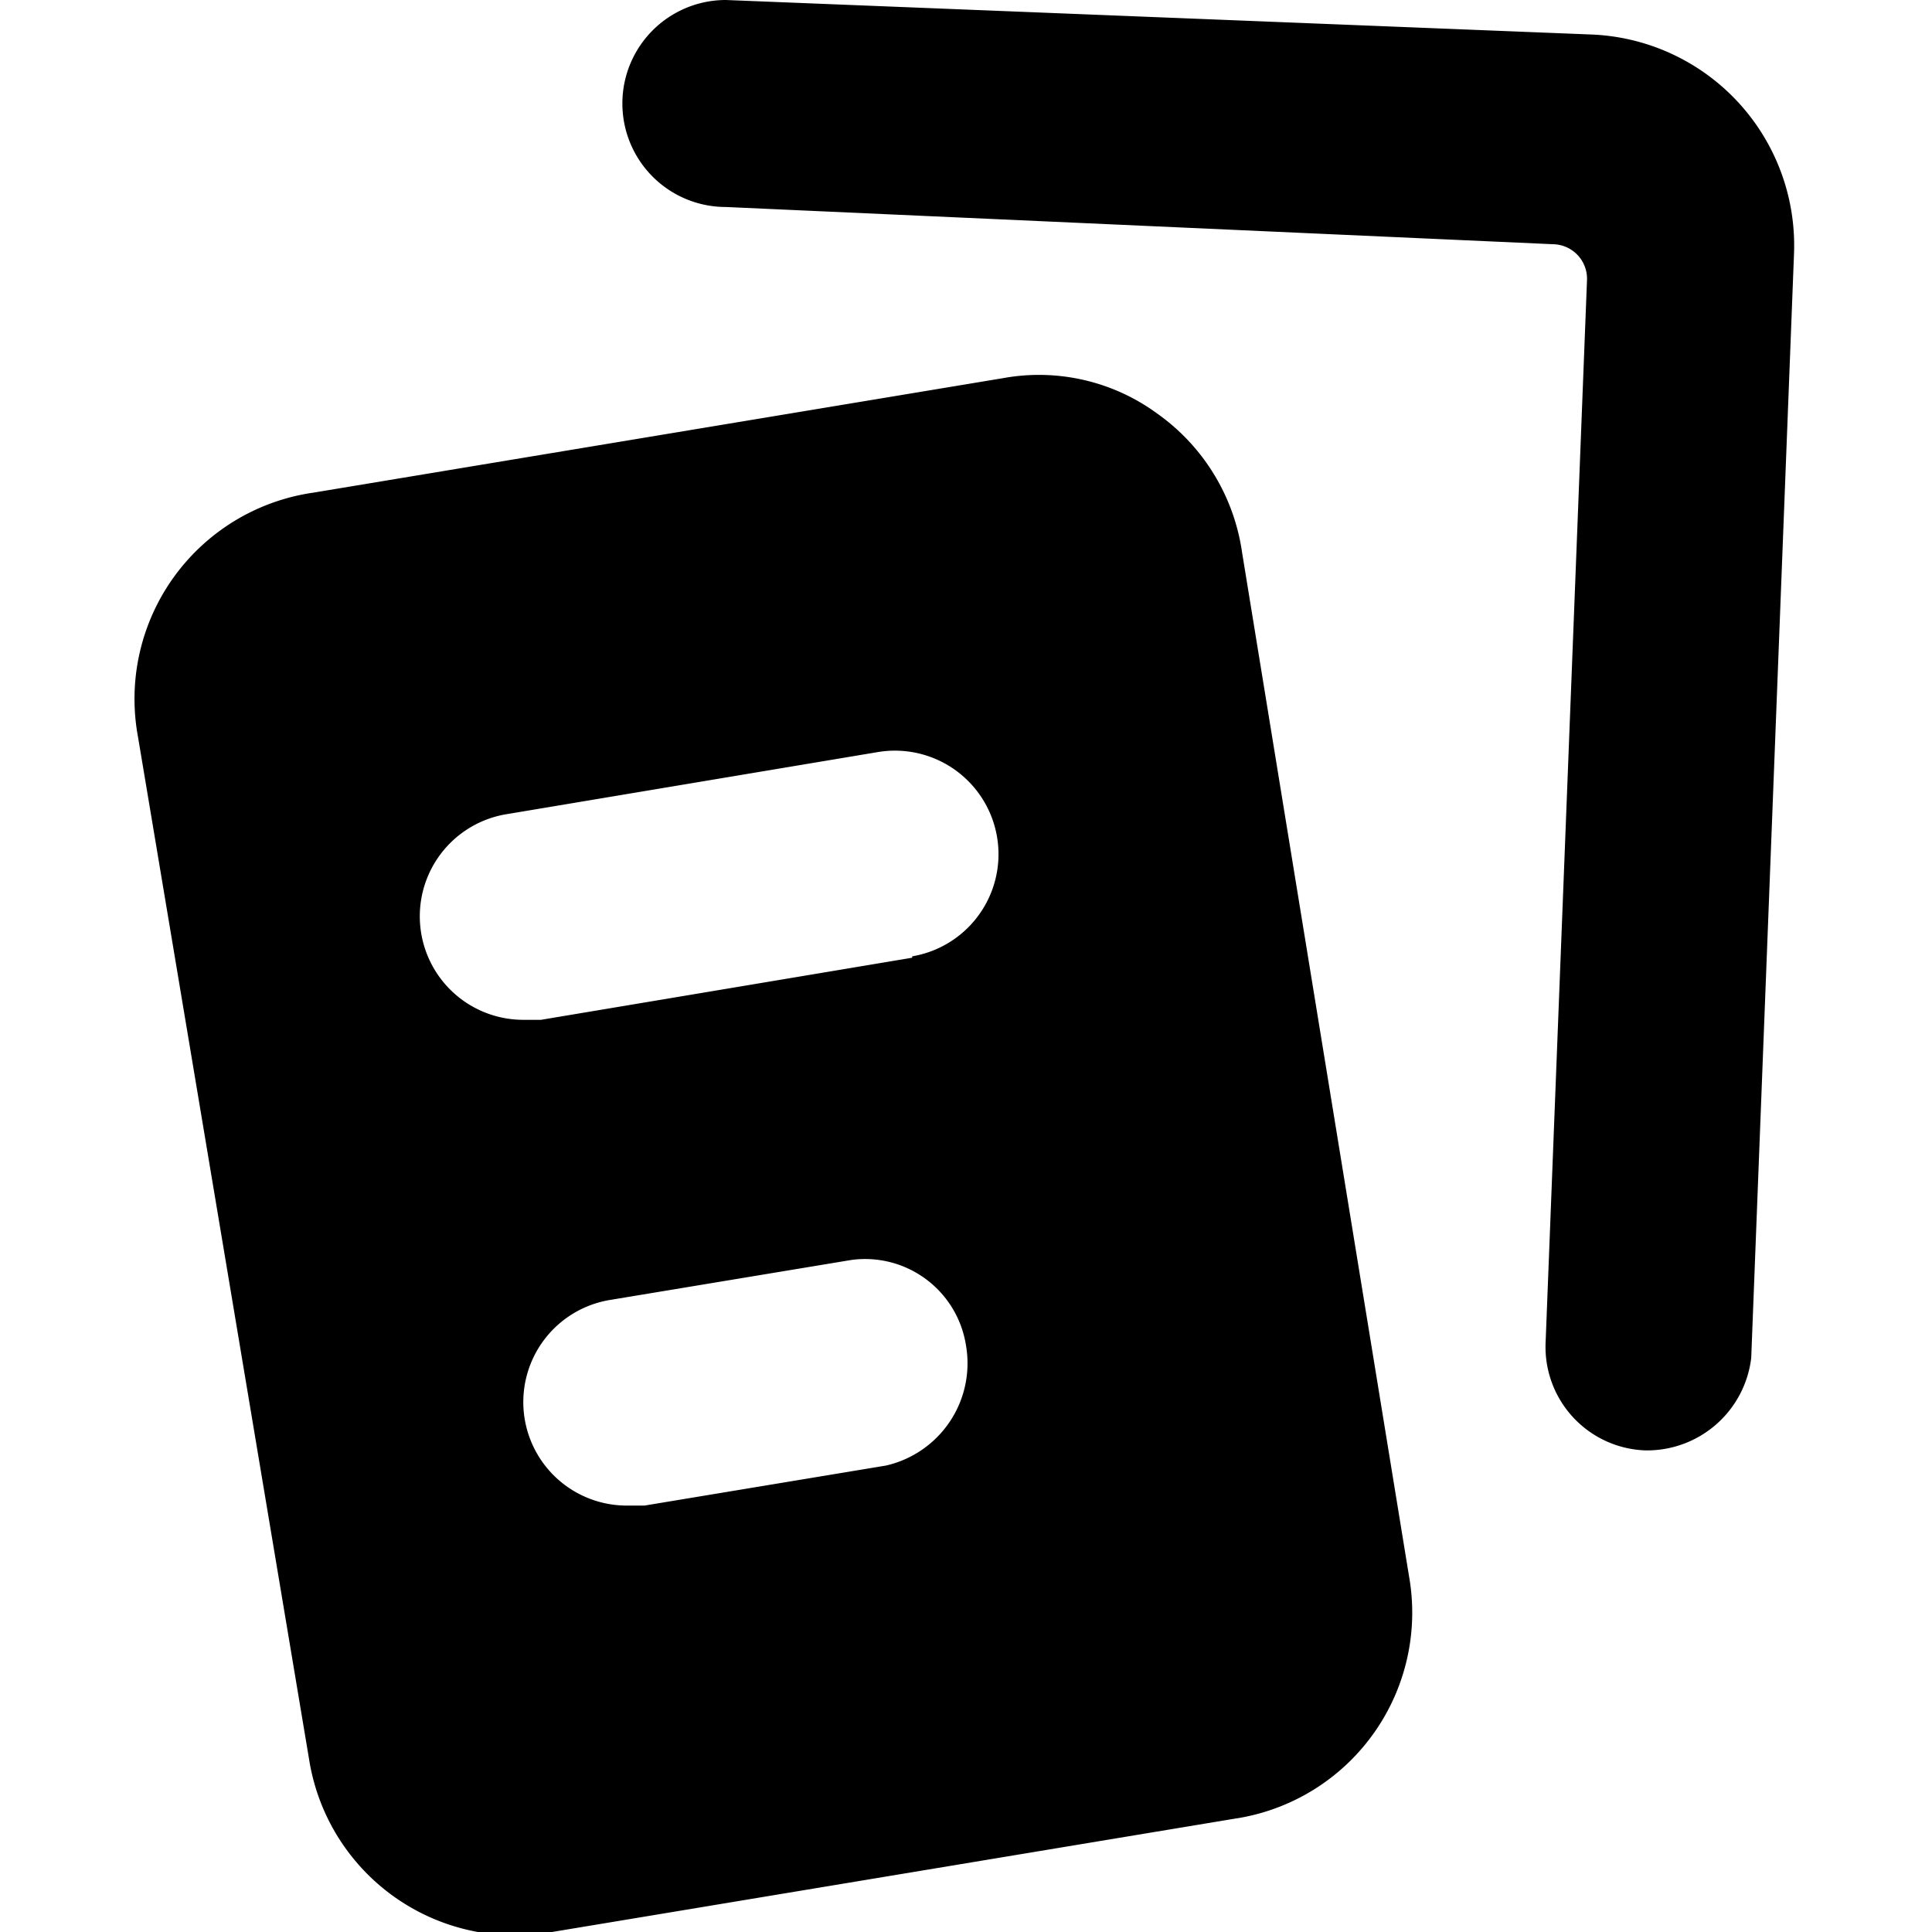 <svg xmlns="http://www.w3.org/2000/svg" viewBox="0 0 14 14">
  <g>
    <path d="M10.21,11.42,9,4a1.49,1.49,0,0,0-.61-1,1.45,1.45,0,0,0-1.12-.26l-5,.83A1.51,1.51,0,0,0,1,5.34l1.24,7.41A1.51,1.51,0,0,0,4,14l5-.83A1.51,1.51,0,0,0,10.21,11.42Zm-3.79-.8-1.75.29H4.54a.75.75,0,0,1-.12-1.49l1.75-.29A.74.74,0,0,1,7,9.75.76.76,0,0,1,6.42,10.62Zm.19-3.68-2.69.45H3.79a.75.75,0,0,1-.12-1.49l2.69-.45a.75.75,0,1,1,.25,1.48Z" style="fill: #000001"/>
    <path d="M11.92,10.51h0a.75.75,0,0,1-.72-.78l.3-7.7a.25.25,0,0,0-.24-.26l-6-.27a.75.75,0,0,1,0-1.5l6.27.25A1.53,1.53,0,0,1,13,1.84l-.31,8A.76.76,0,0,1,11.92,10.51Z" style="fill: #000001"/>
  </g>
</svg>
